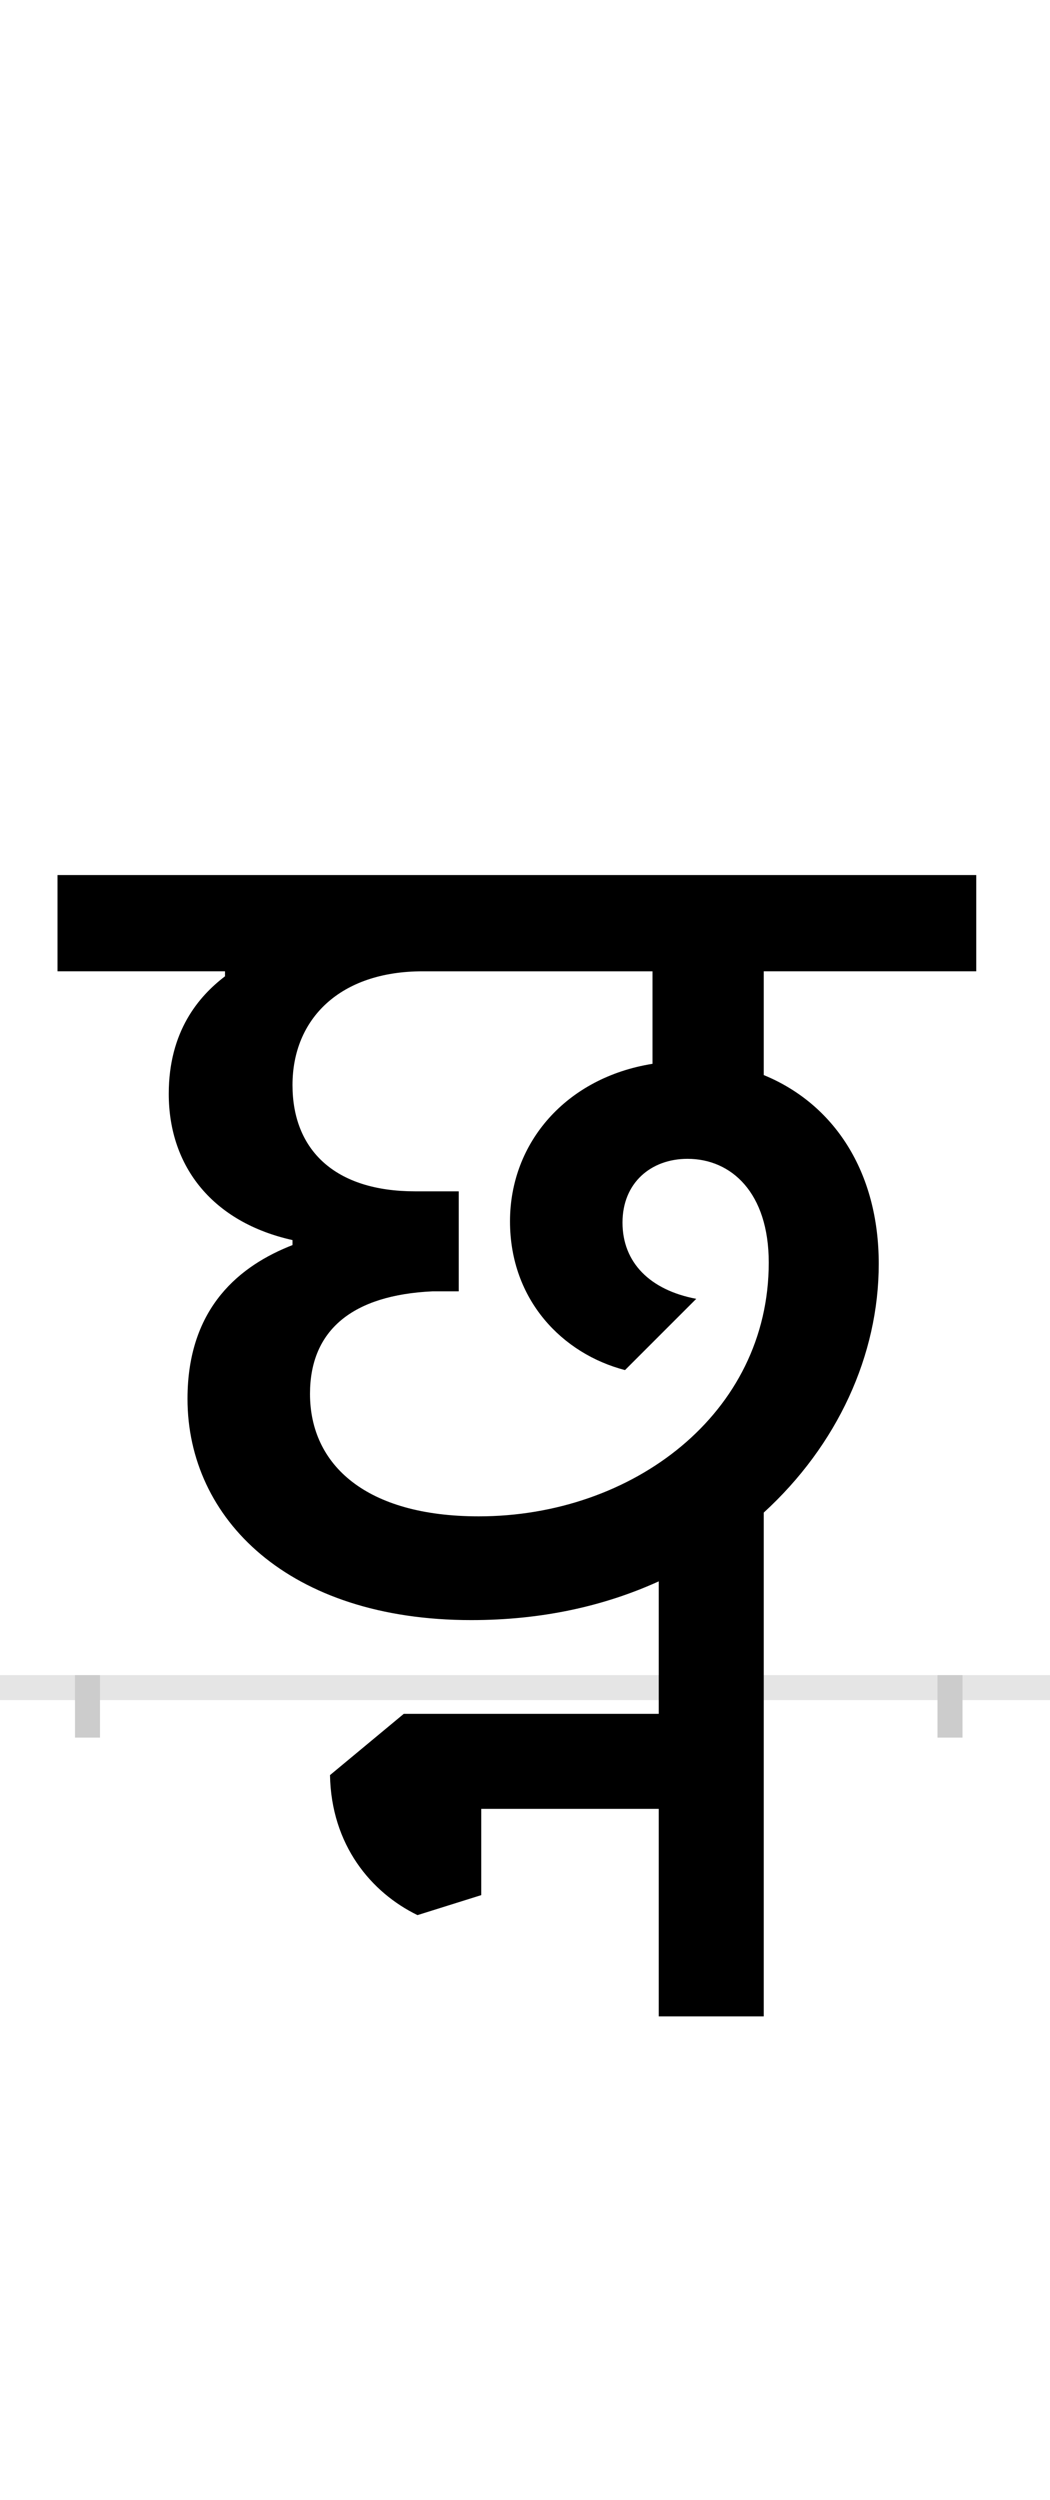 <?xml version="1.0" encoding="UTF-8"?>
<svg height="200.0" version="1.1" width="84.0" xmlns="http://www.w3.org/2000/svg" xmlns:xlink="http://www.w3.org/1999/xlink">
 <rect width="100%" height="100%" fill="#808080" stroke="none"/>
 <path d="M0,0 l84,0 l0,200 l-84,0 Z M0,0" fill="rgb(255,255,255)" transform="matrix(1,0,0,-1,0.0,200.0)"/>
 <path d="M0,0 l84,0" fill="none" stroke="rgb(229,229,229)" stroke-width="2" transform="matrix(1,0,0,-1,0.0,135.0)"/>
 <path d="M0,1 l0,-5" fill="none" stroke="rgb(204,204,204)" stroke-width="2" transform="matrix(1,0,0,-1,7.0,135.0)"/>
 <path d="M0,1 l0,-5" fill="none" stroke="rgb(204,204,204)" stroke-width="2" transform="matrix(1,0,0,-1,76.0,135.0)"/>
 <path d="M541,-263 l0,403 c59,54,92,126,92,199 c0,74,-36,128,-92,151 l0,83 l170,0 l0,77 l-735,0 l0,-77 l134,0 l0,-4 c-21,-16,-45,-44,-45,-94 c0,-59,36,-103,99,-117 l0,-4 c-41,-16,-84,-49,-84,-123 c0,-96,81,-177,227,-177 c56,0,106,11,150,31 l0,-106 l-204,0 l-59,-49 c1,-56,33,-94,70,-112 l51,16 l0,69 l142,0 l0,-166 Z M487,311 c-37,7,-59,29,-59,61 c0,32,23,51,52,51 c35,0,65,-27,65,-83 c0,-121,-109,-203,-232,-203 c-90,0,-135,41,-135,98 c0,51,34,79,98,82 l21,0 l0,80 l-35,0 c-64,0,-98,33,-98,85 c0,53,38,91,104,91 l184,0 l0,-74 c-69,-11,-114,-63,-114,-126 c0,-63,42,-106,92,-119 Z M487,311" fill="rgb(0,0,0)" transform="matrix(0.1,0.0,0.0,-0.1,7.0,135.0)"/>
</svg>